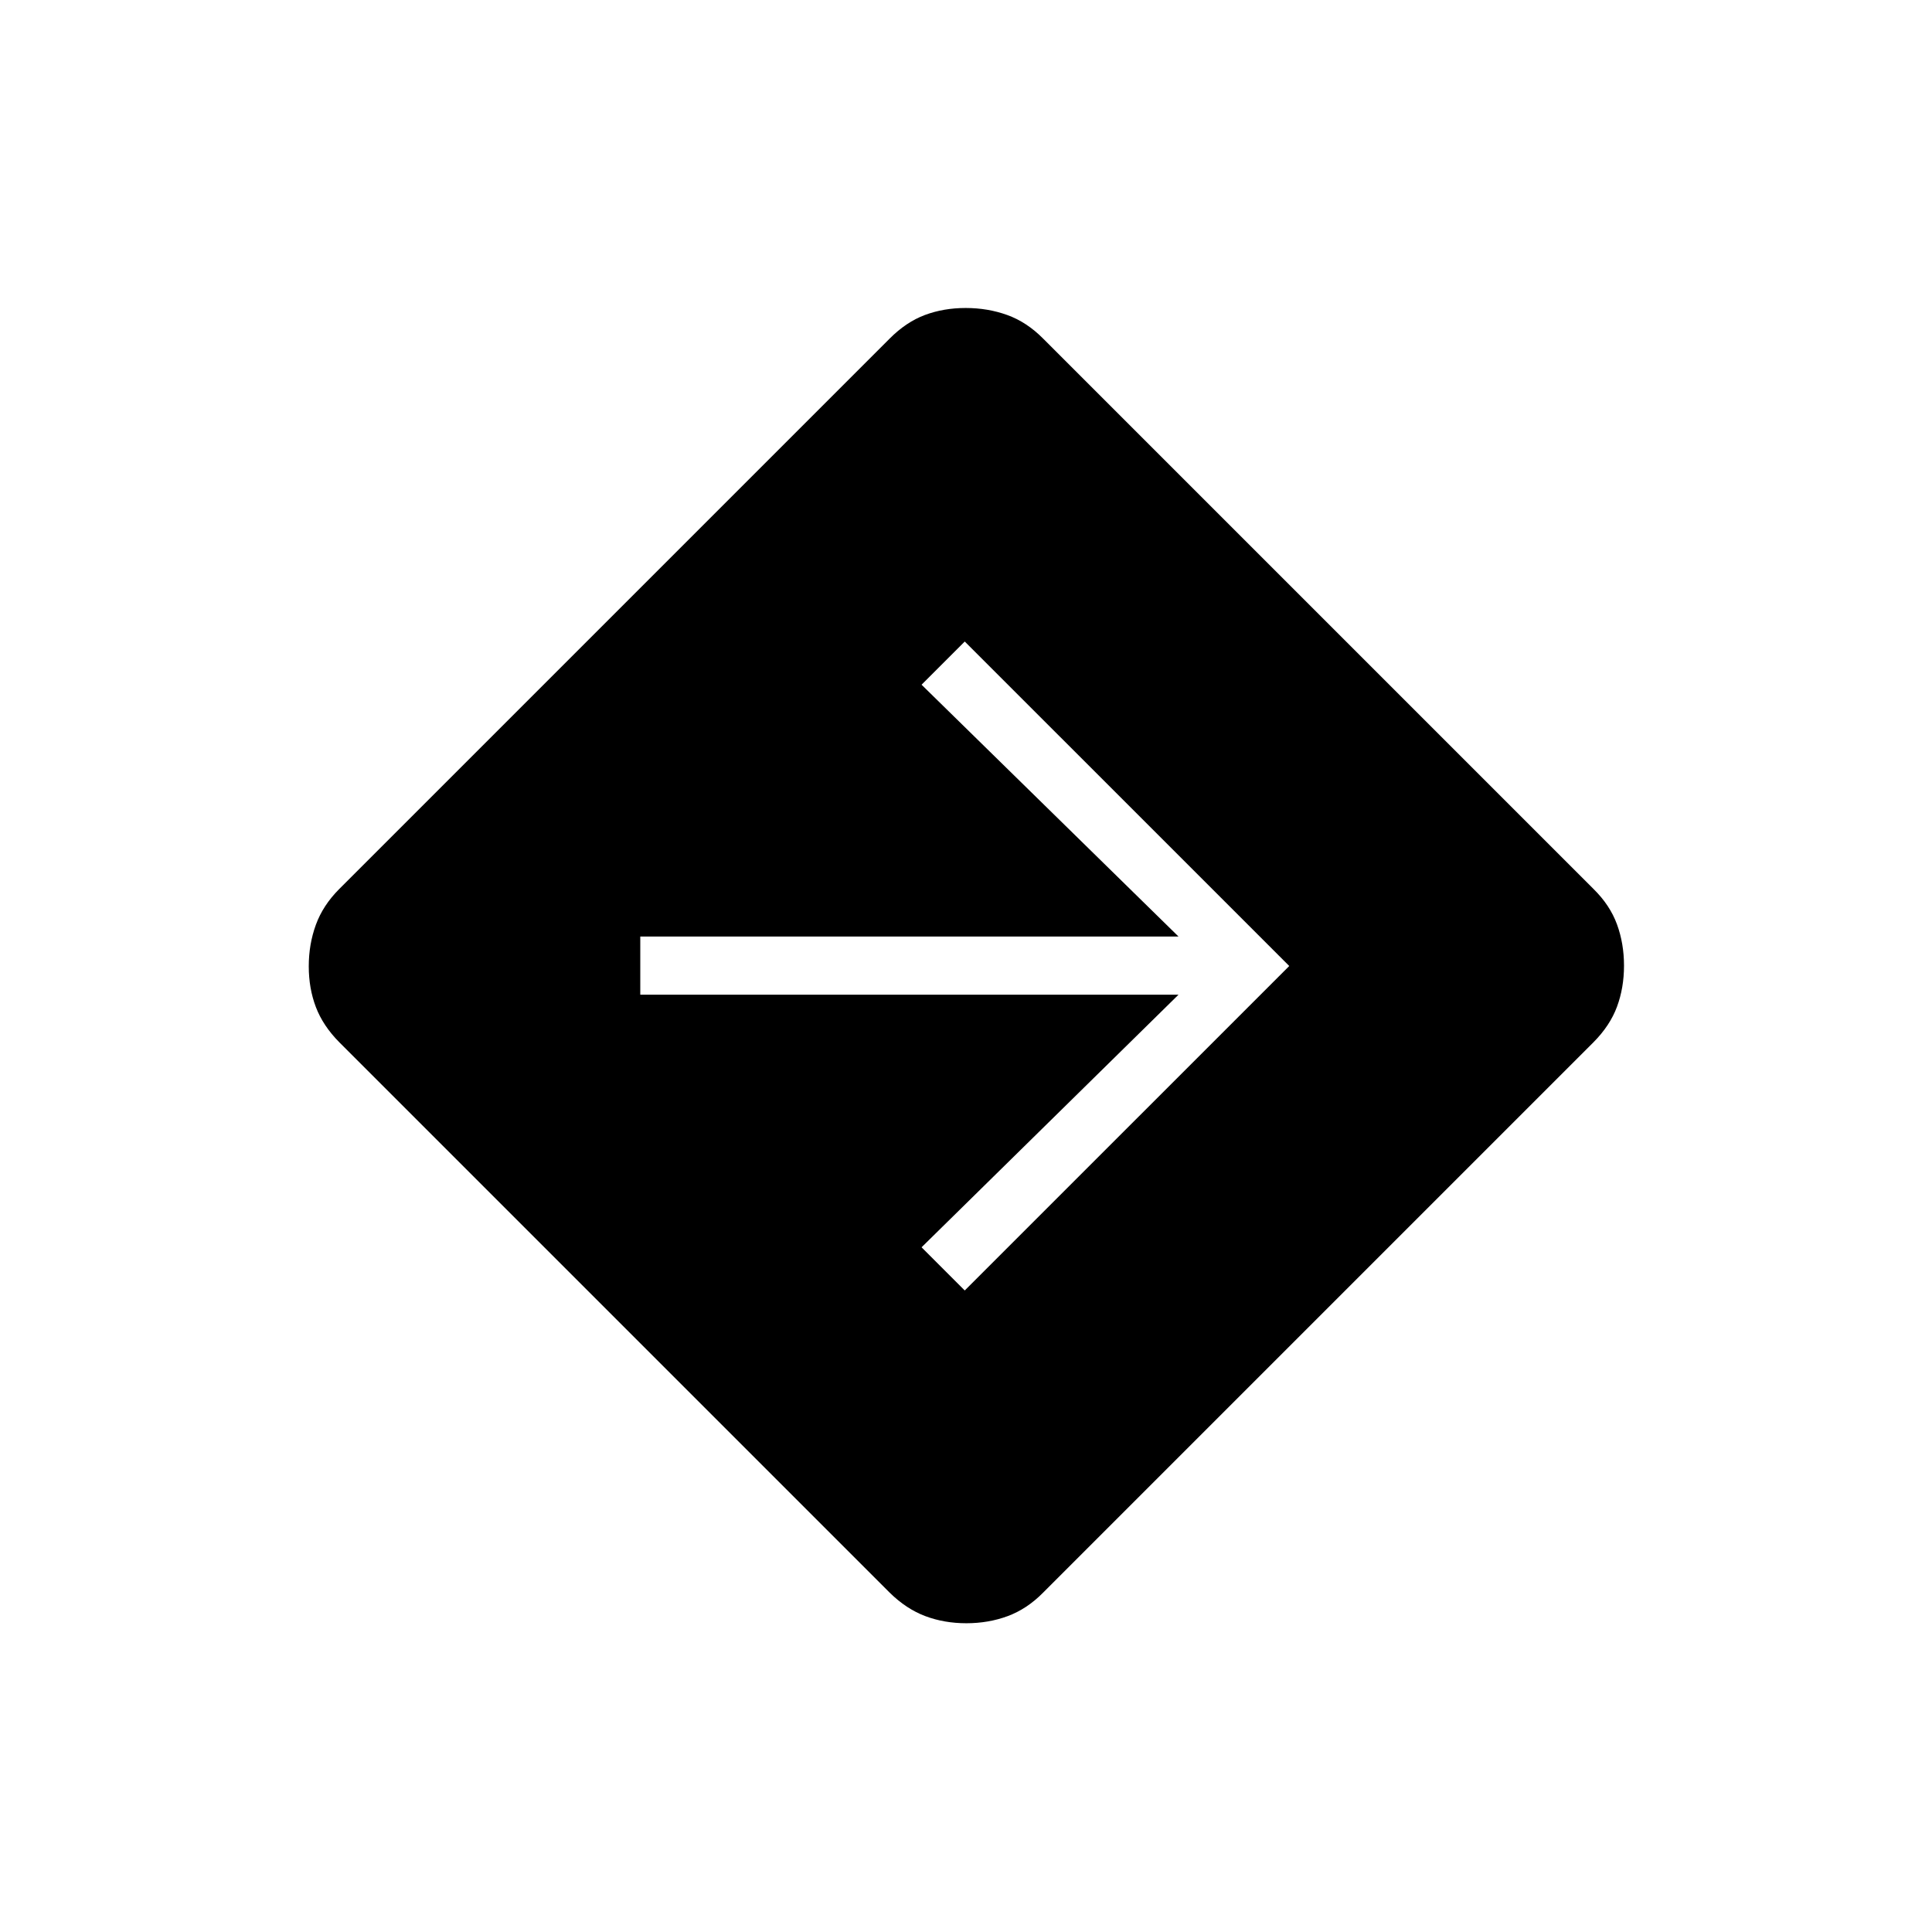 <svg xmlns="http://www.w3.org/2000/svg" height="20" viewBox="0 -960 960 960" width="20"><path d="M480.17-153.42q-10.98 0-20.39-3.54-9.42-3.54-17.66-11.62L168.58-442.12q-8.08-8.16-11.62-17.46-3.54-9.3-3.54-20.26 0-10.97 3.54-20.66 3.54-9.68 11.62-17.77l273.47-273.47q8.23-8.26 17.53-11.74 9.3-3.48 20.26-3.48 10.97 0 20.63 3.48 9.67 3.48 17.8 11.67l273.54 273.54q8.19 8.05 11.67 17.6 3.48 9.55 3.48 20.51 0 10.97-3.48 20.38-3.48 9.42-11.74 17.73L518.27-168.58q-7.99 8.08-17.55 11.62-9.57 3.54-20.55 3.54Zm-.79-165.35L640.62-480 479.38-641.23l-21.46 21.46 127.66 125.12H318.15v28.92h267.43l-127.66 125.5 21.46 21.46Z"/></svg>